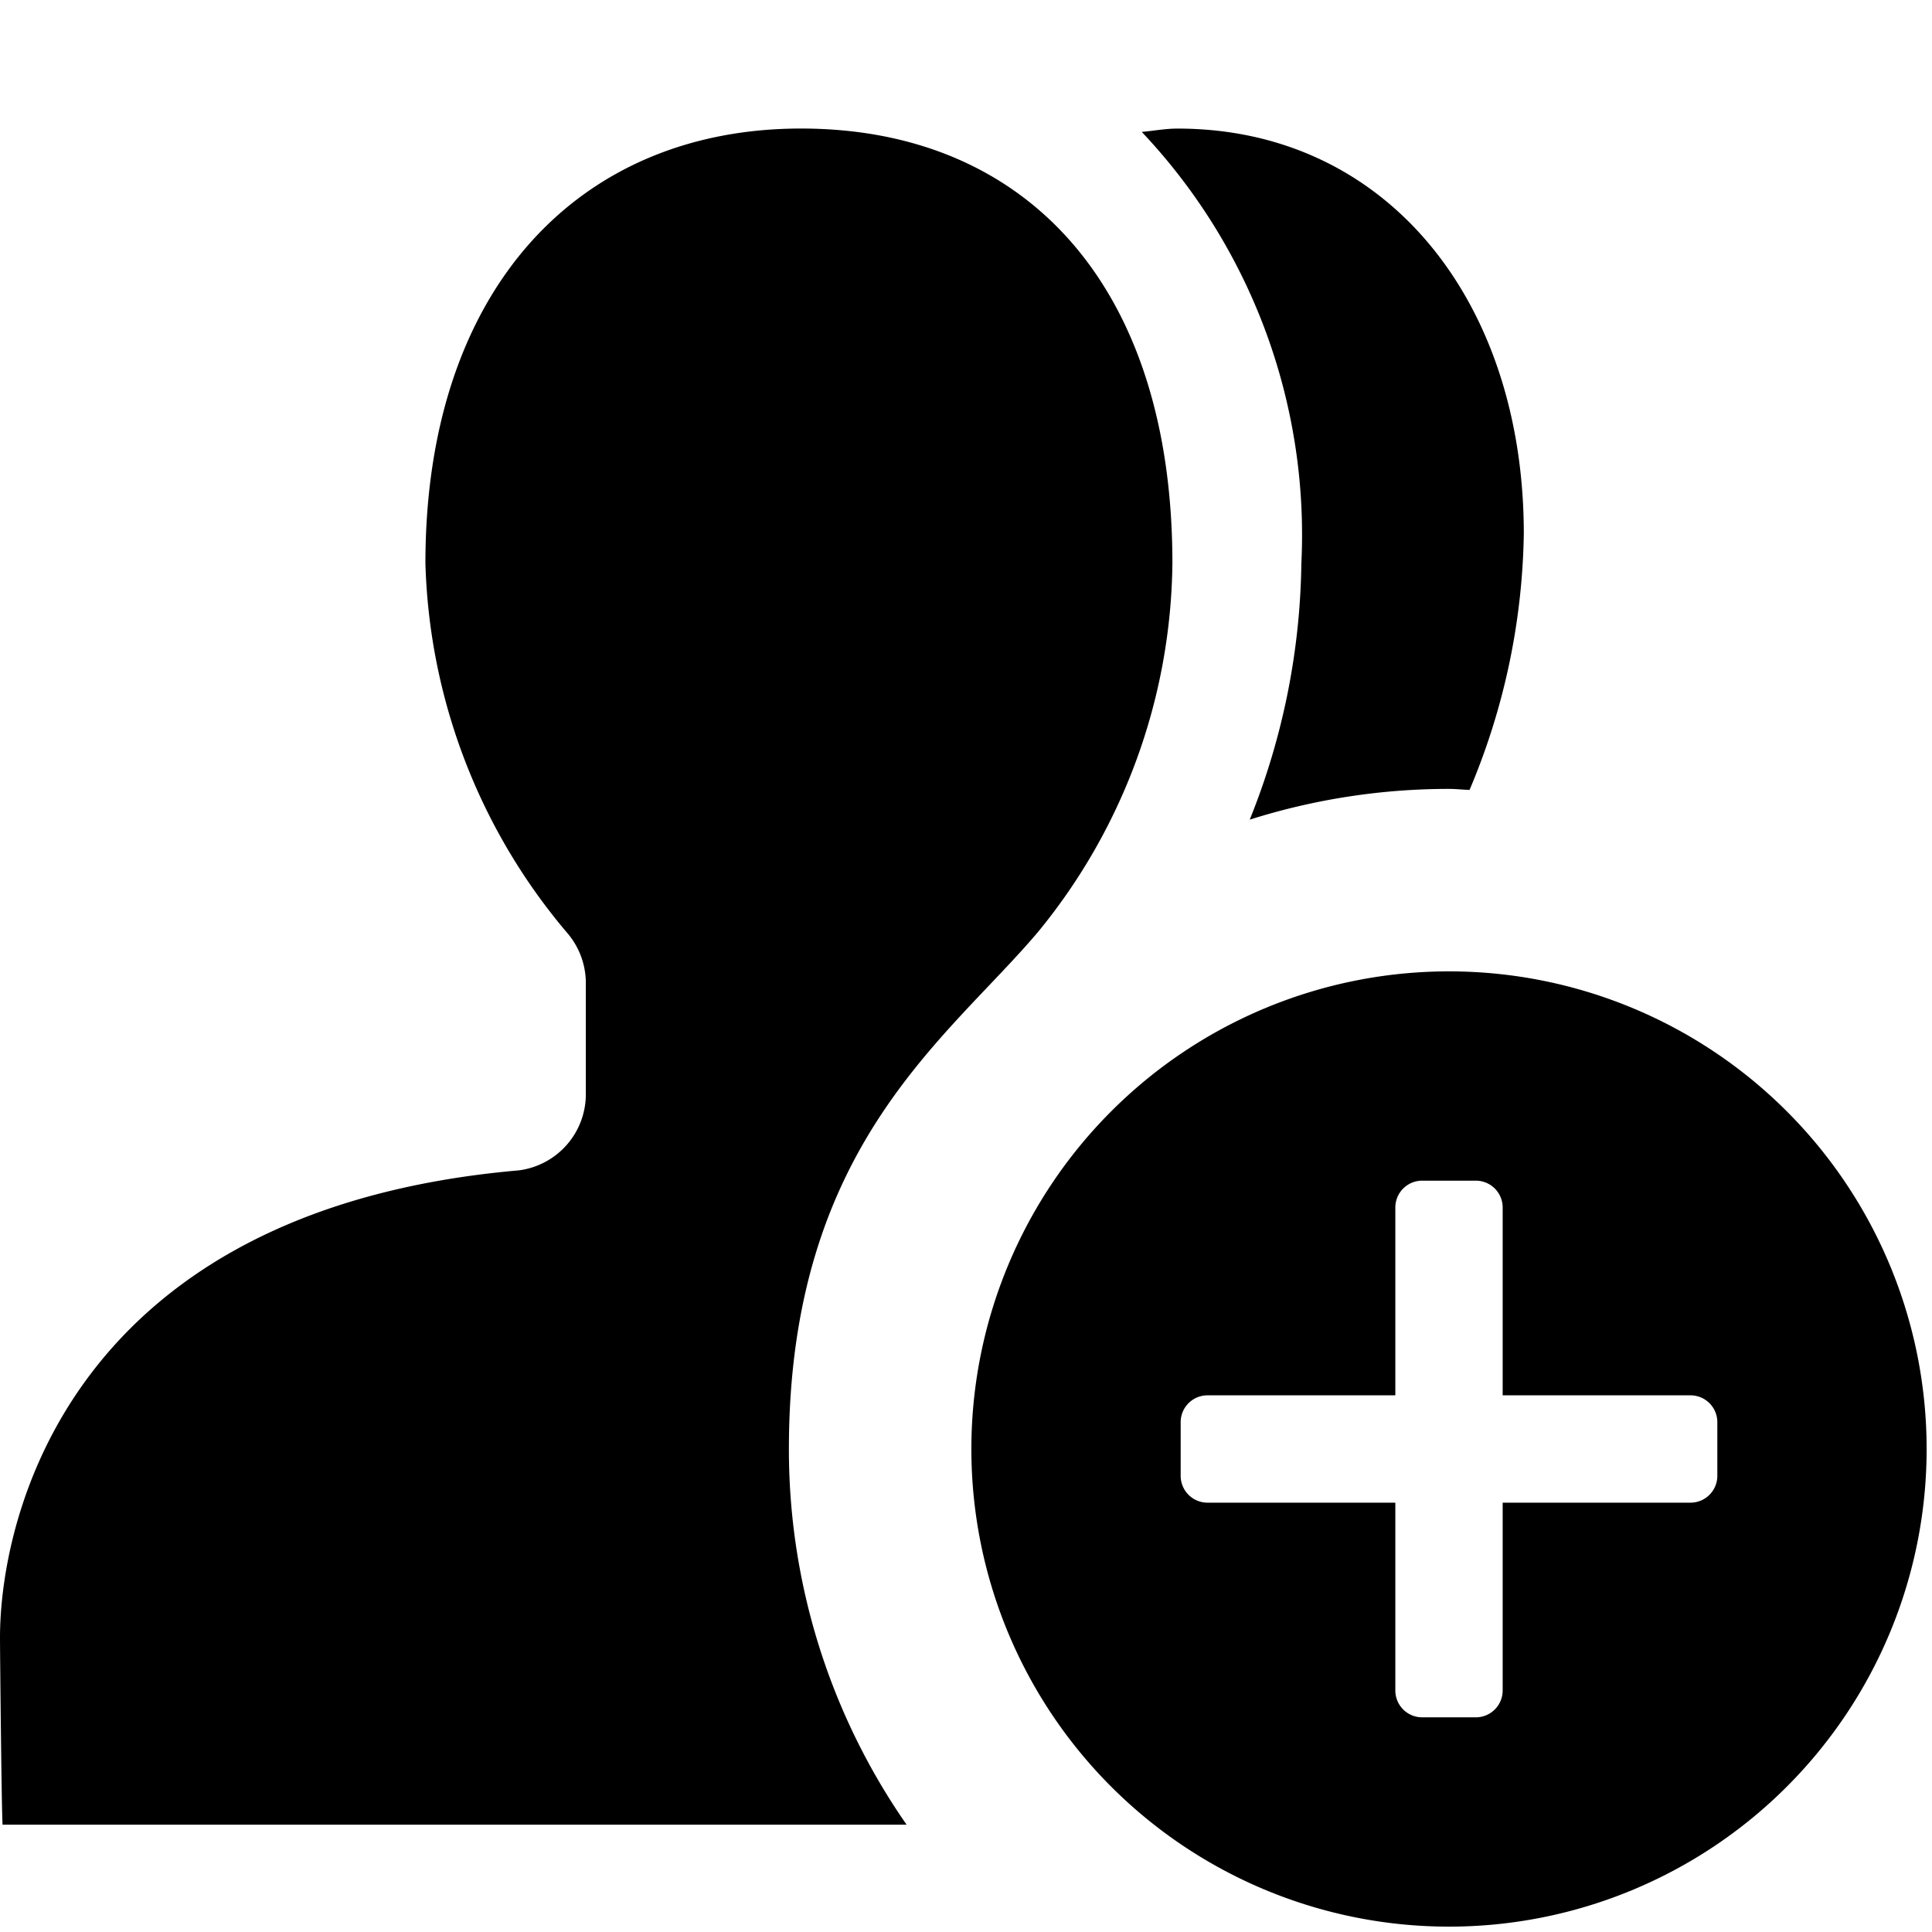 <svg xmlns="http://www.w3.org/2000/svg" height="36" viewBox="0 0 36 36" width="36"><path d="M14.7 27c0-5.649 2.959-7.639 4.646-9.639a11 11 0 002.5-6.866c0-5.2-2.756-8.1-6.919-8.1s-7 3.018-7 8.1a11.121 11.121 0 002.622 6.865 1.439 1.439 0 01.367.93v2.074a1.431 1.431 0 01-1.248 1.444C1.307 22.537 0 28.259 0 30.516c0 .25.029 3.237.048 3.484h16.845a12.236 12.236 0 01-2.193-7zm8.587-11.727A12.282 12.282 0 0127 14.7c.129 0 .255.015.383.019a12.724 12.724 0 001.011-4.771c0-4.354-2.569-7.552-6.451-7.552-.232 0-.444.042-.668.062a10.93 10.93 0 012.974 8.042 13.2 13.2 0 01-.962 4.773z"/><path d="M27 18.1a8.9 8.9 0 108.9 8.9 8.9 8.9 0 00-8.9-8.9zm5 9.4a.5.5 0 01-.5.5H28v3.5a.5.5 0 01-.5.5h-1a.5.5 0 01-.5-.5V28h-3.5a.5.5 0 01-.5-.5v-1a.5.5 0 01.5-.5H26v-3.5a.5.5 0 01.5-.5h1a.5.5 0 01.5.5V26h3.5a.5.5 0 01.5.5z"/></svg>